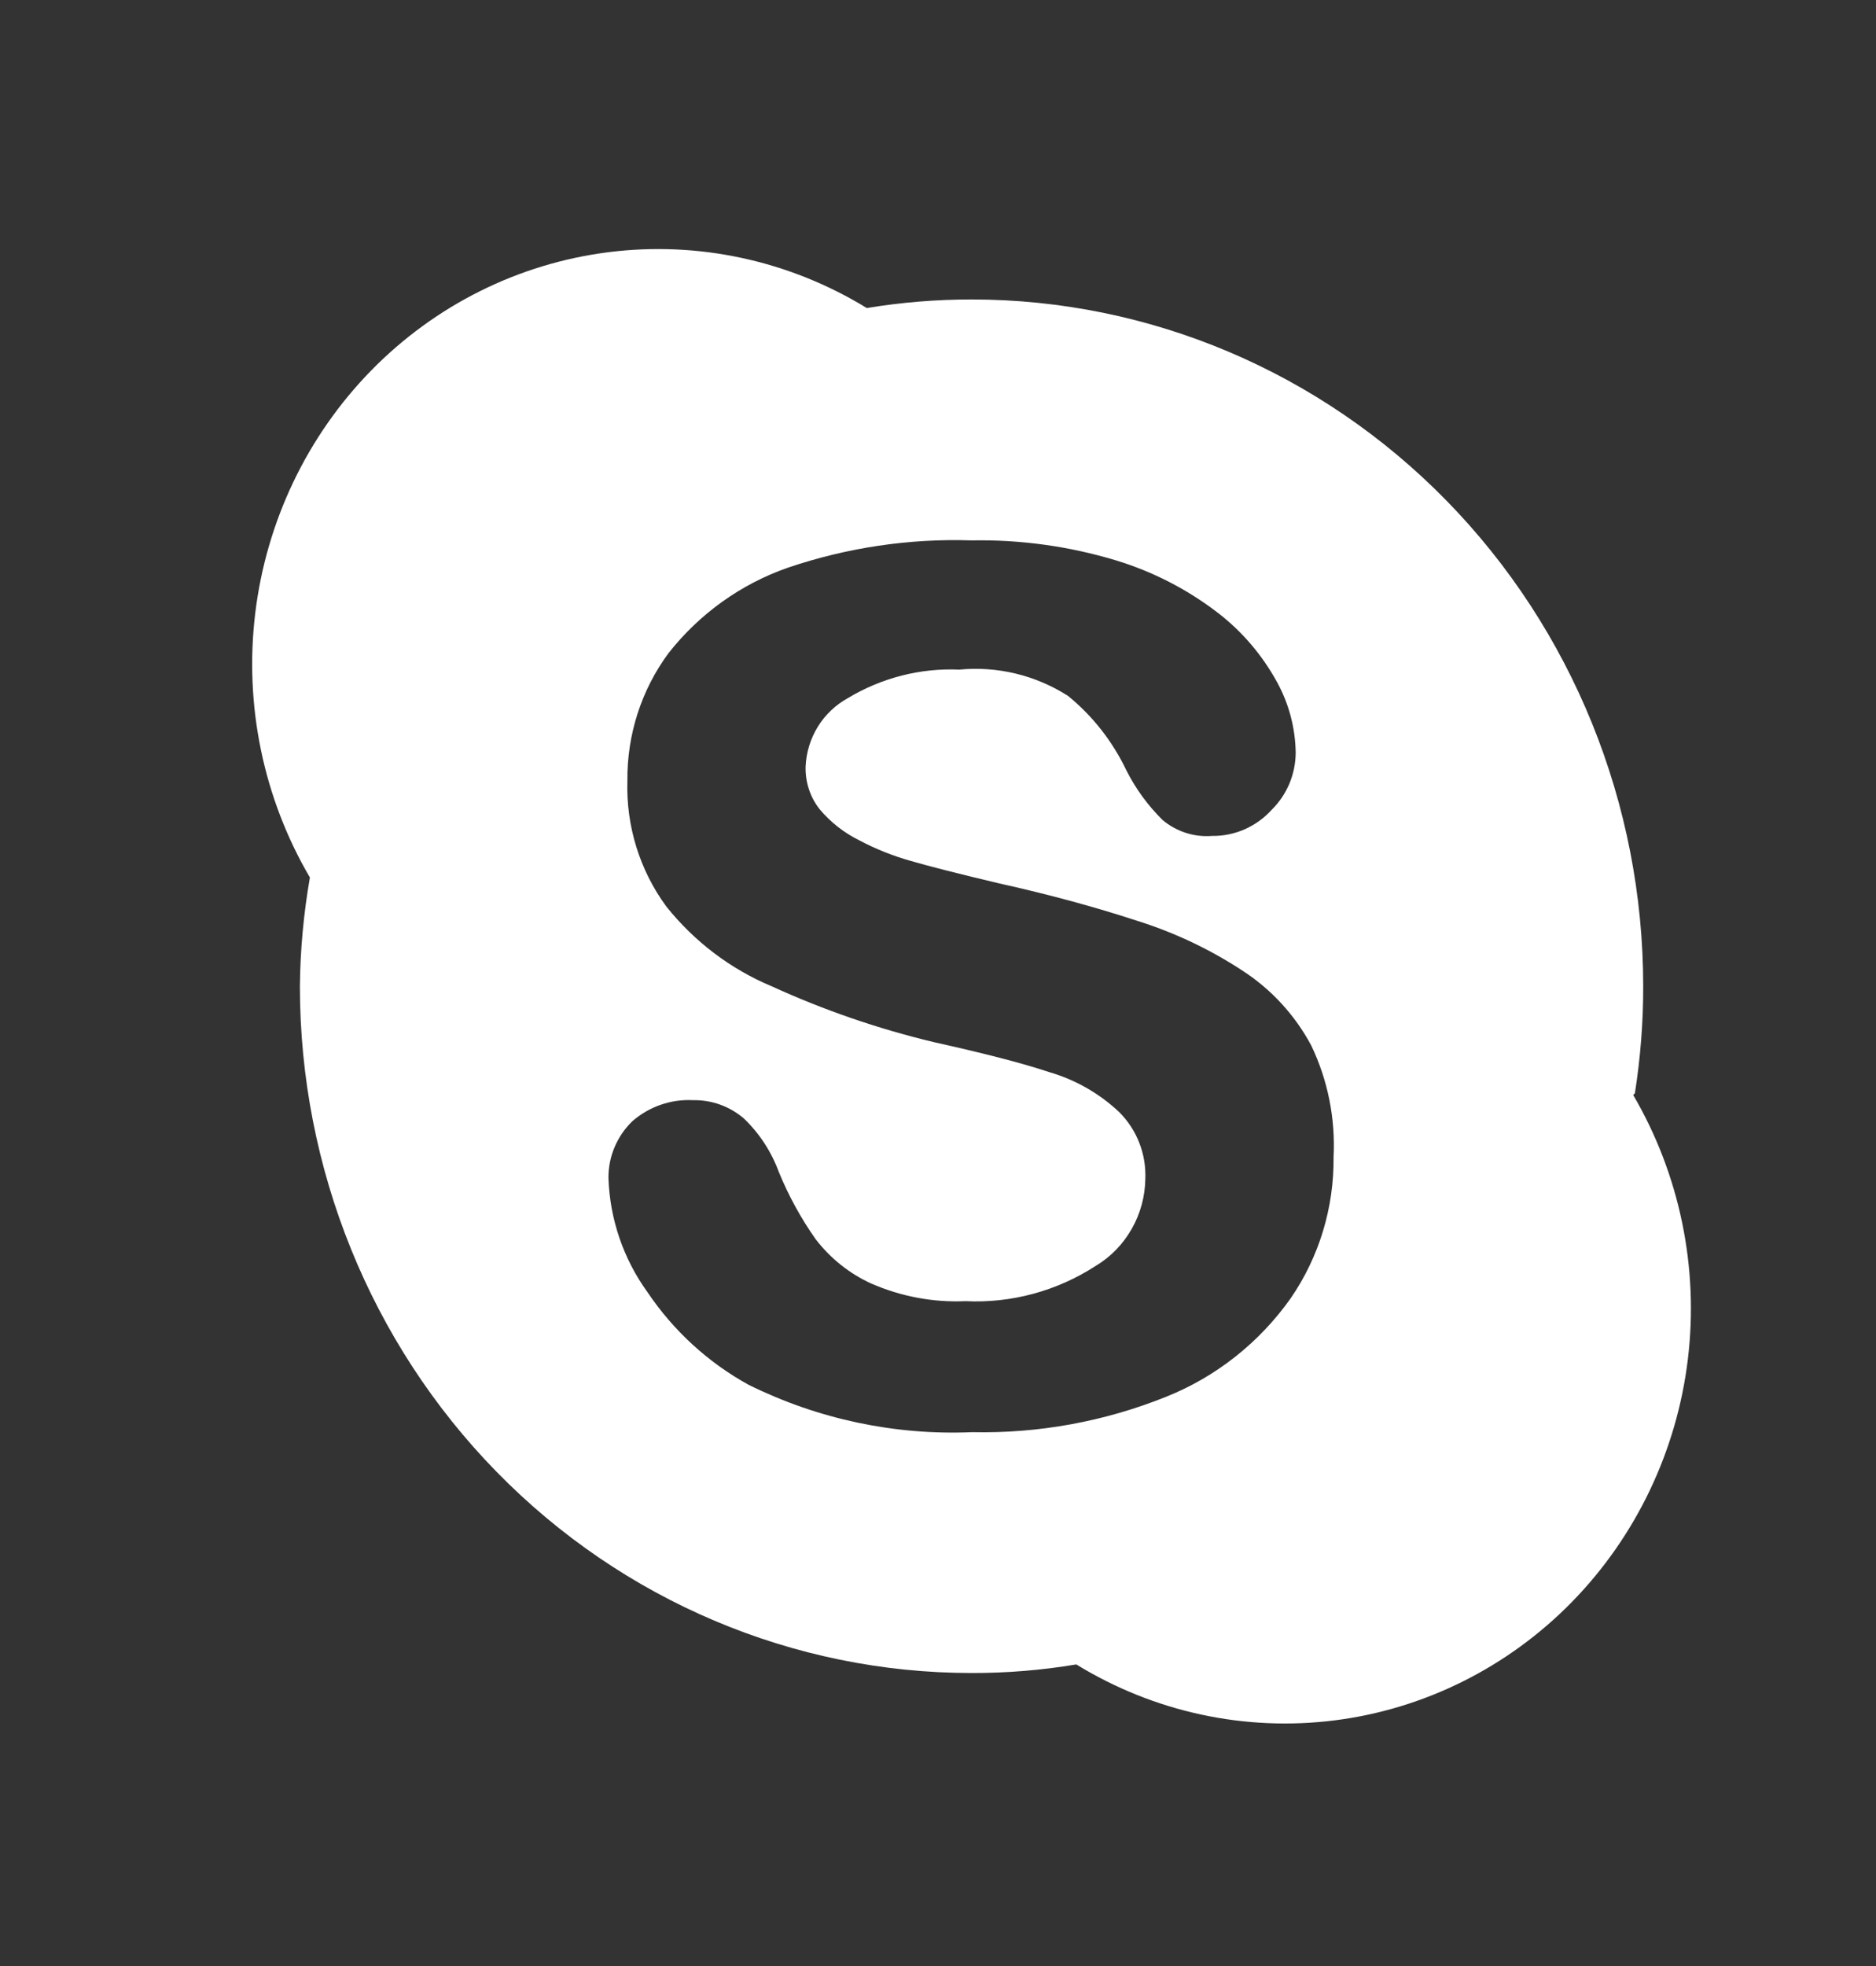 <svg width="21" height="22" viewBox="0 0 21 22" fill="none" xmlns="http://www.w3.org/2000/svg">
<rect x="0" y="0" width="21" height="22" fill="#333333" stroke="none"/>
<path d="M18.301 12.234C18.363 11.838 18.395 11.438 18.394 11.036C18.394 8.998 17.602 7.043 16.192 5.602C14.782 4.161 12.87 3.351 10.876 3.351C10.483 3.351 10.091 3.383 9.703 3.447C8.834 2.915 7.816 2.695 6.811 2.822C5.806 2.949 4.87 3.415 4.154 4.147C3.438 4.879 2.981 5.835 2.857 6.863C2.733 7.89 2.948 8.931 3.469 9.819C3.399 10.221 3.361 10.628 3.357 11.036C3.357 13.074 4.149 15.029 5.559 16.47C6.969 17.911 8.881 18.721 10.876 18.721C11.268 18.722 11.66 18.69 12.048 18.625C12.917 19.158 13.935 19.378 14.94 19.251C15.945 19.124 16.881 18.657 17.597 17.925C18.313 17.193 18.77 16.237 18.894 15.21C19.018 14.182 18.802 13.142 18.282 12.253L18.301 12.234ZM14.448 14.528C14.096 15.025 13.611 15.408 13.051 15.631C12.361 15.908 11.623 16.042 10.882 16.026C10.018 16.063 9.16 15.881 8.382 15.497C7.928 15.248 7.539 14.892 7.247 14.458C6.979 14.088 6.827 13.644 6.811 13.184C6.81 13.064 6.833 12.946 6.88 12.836C6.926 12.727 6.994 12.628 7.079 12.546C7.268 12.382 7.511 12.298 7.758 12.311C7.965 12.307 8.167 12.379 8.326 12.515C8.5 12.681 8.634 12.886 8.718 13.114C8.827 13.38 8.965 13.632 9.13 13.866C9.295 14.081 9.509 14.252 9.753 14.363C10.086 14.508 10.446 14.576 10.807 14.56C11.321 14.585 11.831 14.447 12.266 14.165C12.433 14.065 12.571 13.923 12.668 13.752C12.766 13.581 12.818 13.388 12.821 13.19C12.826 13.052 12.803 12.914 12.752 12.785C12.702 12.657 12.625 12.541 12.528 12.444C12.306 12.235 12.039 12.083 11.748 11.998C11.424 11.89 10.994 11.782 10.451 11.661C9.829 11.512 9.221 11.303 8.637 11.036C8.178 10.844 7.773 10.537 7.459 10.144C7.161 9.739 7.007 9.242 7.023 8.736C7.018 8.221 7.18 7.719 7.484 7.308C7.831 6.867 8.294 6.536 8.818 6.353C9.481 6.128 10.177 6.024 10.876 6.047C11.422 6.037 11.966 6.112 12.49 6.27C12.902 6.395 13.288 6.593 13.631 6.856C13.901 7.063 14.126 7.326 14.292 7.627C14.427 7.87 14.5 8.144 14.504 8.424C14.503 8.543 14.479 8.66 14.433 8.77C14.387 8.879 14.32 8.978 14.236 9.061C14.151 9.155 14.048 9.229 13.933 9.28C13.818 9.33 13.694 9.356 13.569 9.354C13.368 9.37 13.169 9.306 13.014 9.176C12.85 9.014 12.713 8.827 12.609 8.621C12.454 8.296 12.231 8.011 11.954 7.786C11.591 7.555 11.164 7.452 10.738 7.493C10.301 7.474 9.868 7.585 9.491 7.812C9.355 7.887 9.239 7.996 9.156 8.13C9.073 8.264 9.025 8.418 9.018 8.577C9.013 8.75 9.068 8.919 9.174 9.054C9.298 9.202 9.451 9.321 9.622 9.405C9.805 9.502 9.997 9.578 10.196 9.634C10.395 9.692 10.72 9.775 11.175 9.883C11.748 10.01 12.259 10.15 12.727 10.303C13.145 10.434 13.544 10.622 13.912 10.864C14.232 11.072 14.496 11.359 14.678 11.699C14.864 12.087 14.95 12.517 14.928 12.948C14.934 13.513 14.766 14.066 14.448 14.528V14.528Z" fill="white"/>
</svg>

